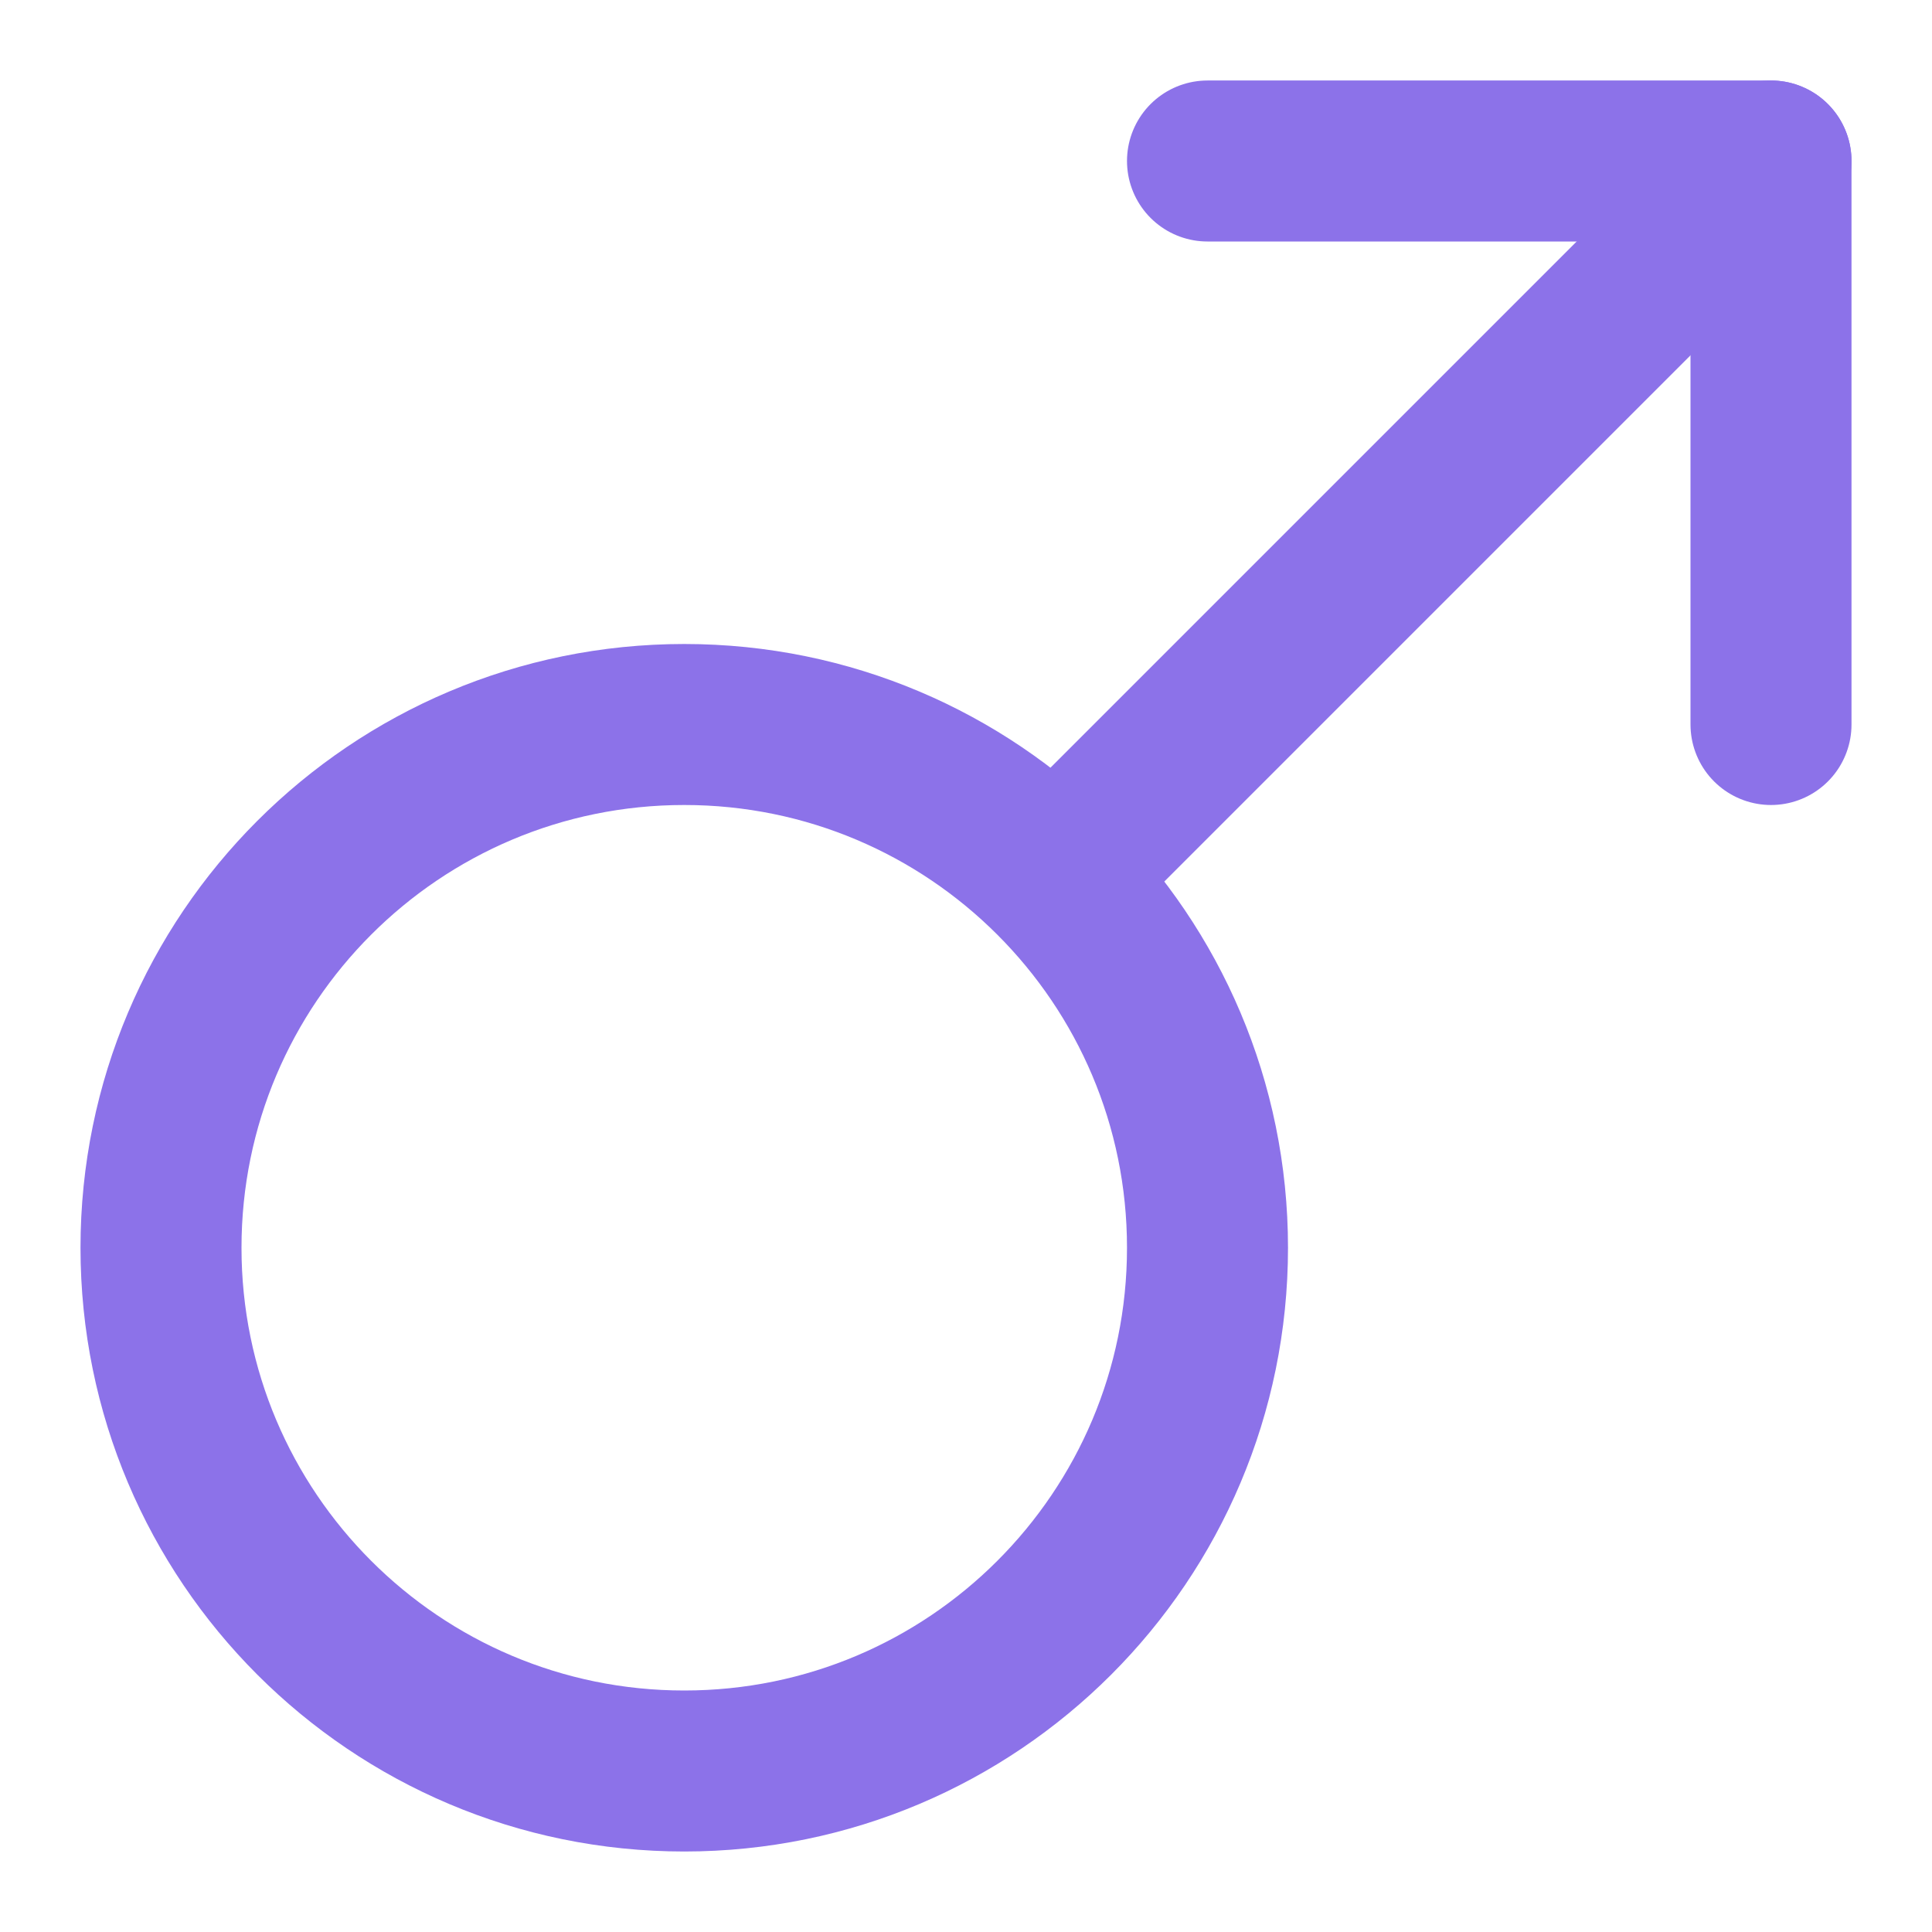 <!DOCTYPE svg PUBLIC "-//W3C//DTD SVG 1.1//EN" "http://www.w3.org/Graphics/SVG/1.1/DTD/svg11.dtd">
<!-- Uploaded to: SVG Repo, www.svgrepo.com, Transformed by: SVG Repo Mixer Tools -->
<svg width="800px" height="800px" viewBox="0 0 24 24" fill="none" xmlns="http://www.w3.org/2000/svg">
<g id="SVGRepo_bgCarrier" stroke-width="0"/>
<g id="SVGRepo_tracerCarrier" stroke-linecap="round" stroke-linejoin="round"/>
<g id="SVGRepo_iconCarrier"> <path d="M15 15.5C15 19.09 12.09 22 8.5 22C4.91 22 2 19.09 2 15.5C2 11.91 4.91 9 8.5 9C12.09 9 15 11.91 15 15.5Z" stroke="#8c72e9" stroke-width="2" stroke-linecap="round" stroke-linejoin="round"/> <path d="M15 2H22V9" stroke="#8c72e9" stroke-width="2" stroke-linecap="round" stroke-linejoin="round"/> <path d="M13.5 10.5L22 2" stroke="#8c72e9" stroke-width="2" stroke-linecap="round" stroke-linejoin="round"/> </g>
</svg>